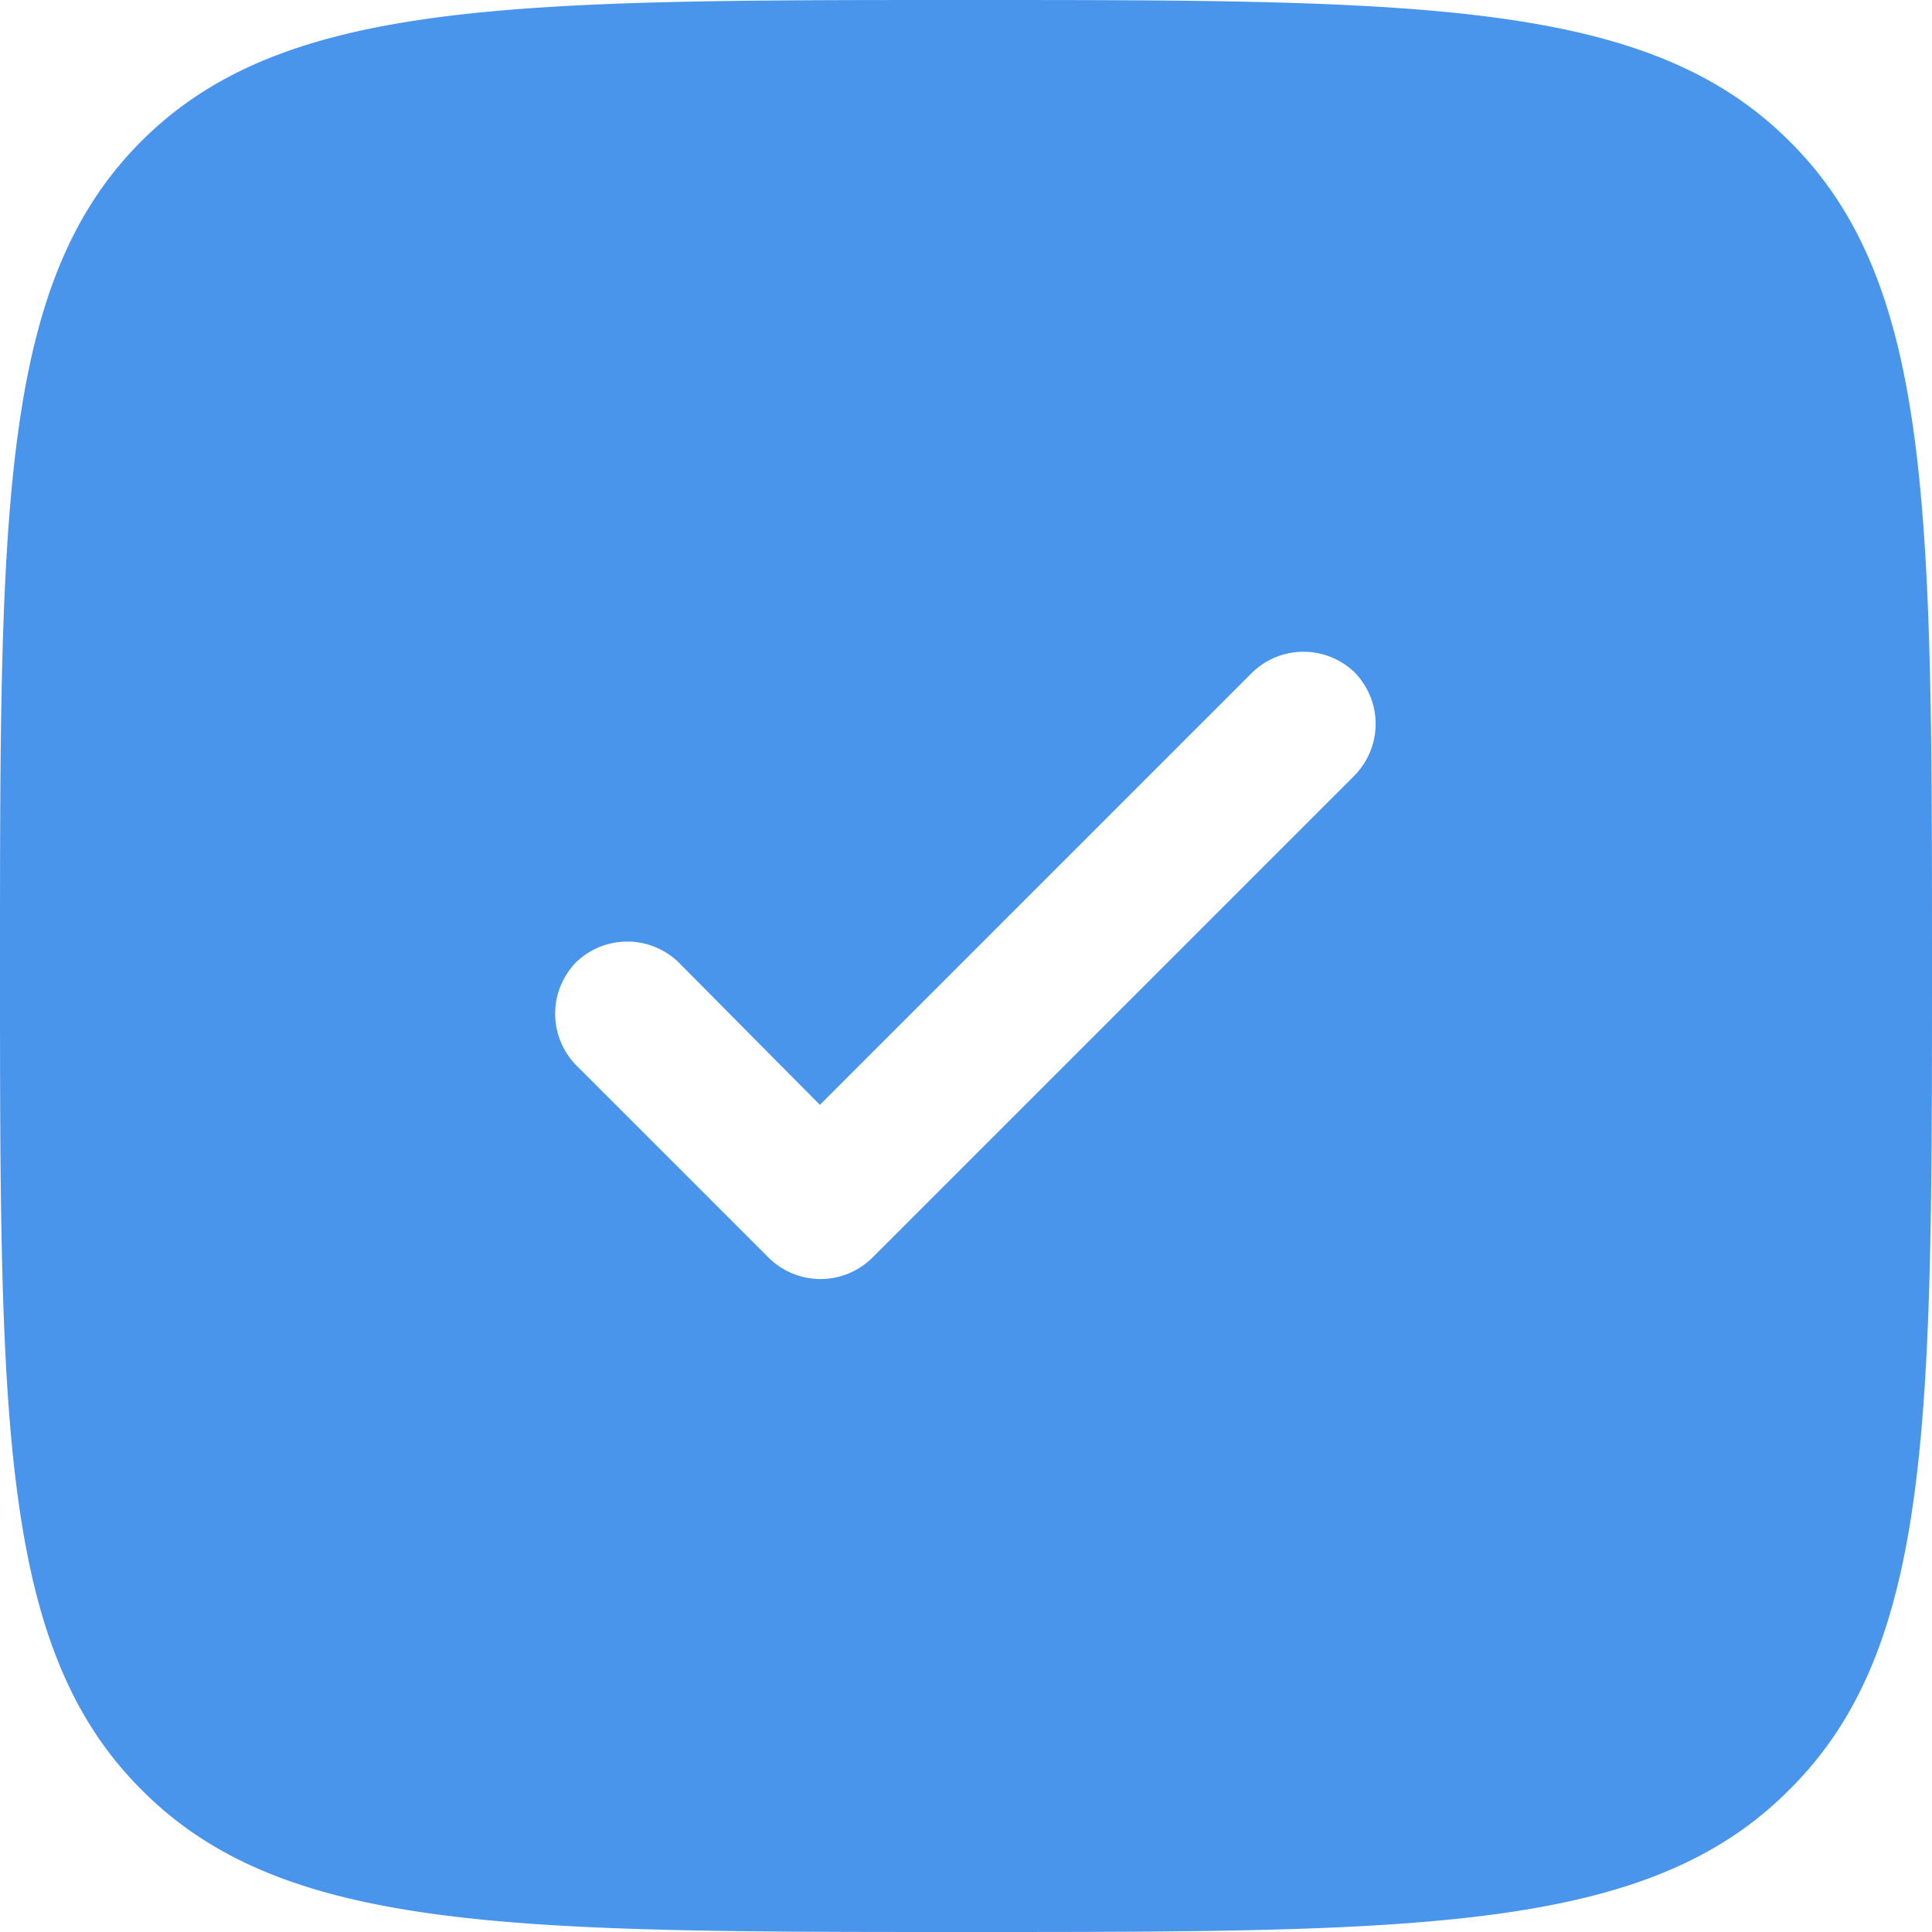 <svg xmlns="http://www.w3.org/2000/svg" fill="none" viewBox="0 0 16 16"><path fill="#4995ec" fill-rule="evenodd" d="M8 16c-3.78 0-5.66 0-6.83-1.18C0 13.65 0 11.77 0 8c0-3.78 0-5.66 1.17-6.83S4.22 0 8 0c3.77 0 5.65 0 6.82 1.17C16 2.34 16 4.22 16 8c0 3.77 0 5.65-1.18 6.82C13.65 16 11.77 16 8 16Zm3.22-10.43c.23.24.23.61 0 .85l-4 4a.61.61 0 0 1-.85 0l-1.6-1.6a.61.61 0 0 1 0-.85.61.61 0 0 1 .85 0l1.17 1.18 3.58-3.58a.61.61 0 0 1 .85 0Z"/></svg>
